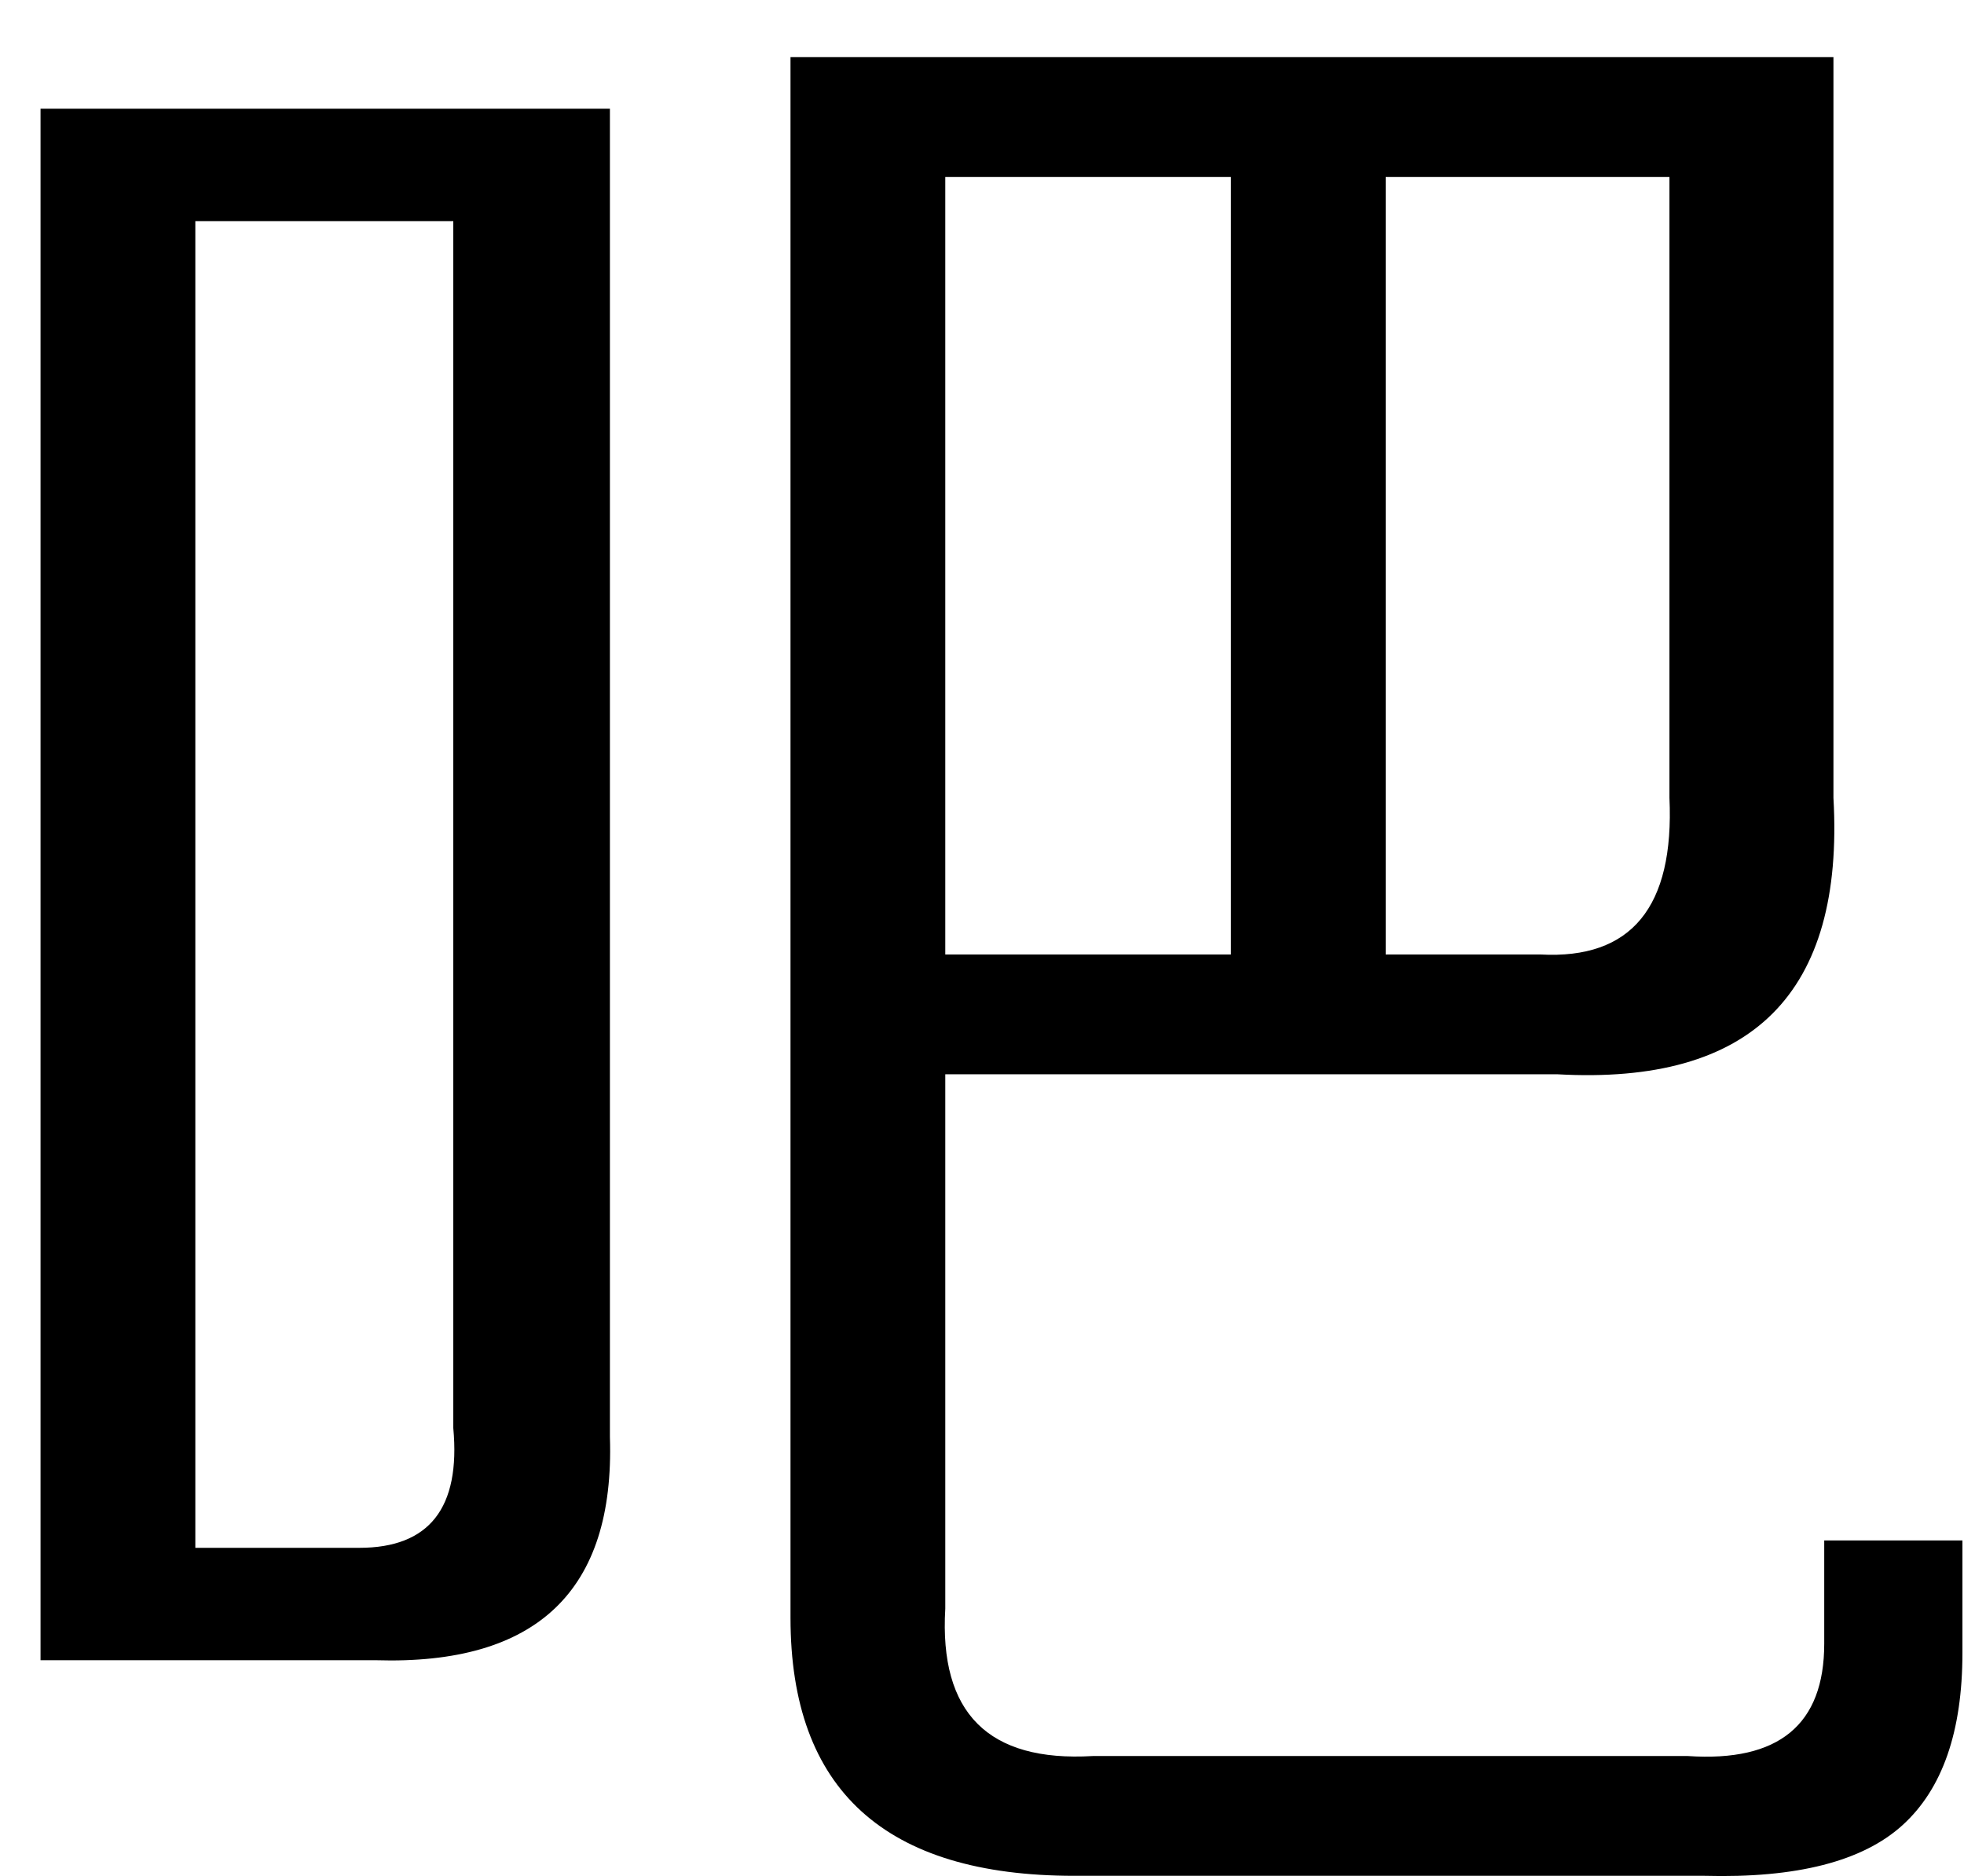 <?xml version="1.0" standalone="no"?><!DOCTYPE svg PUBLIC "-//W3C//DTD SVG 1.1//EN" "http://www.w3.org/Graphics/SVG/1.1/DTD/svg11.dtd"><svg t="1745077113324" class="icon" viewBox="0 0 1072 1024" version="1.1" xmlns="http://www.w3.org/2000/svg" p-id="10053" xmlns:xlink="http://www.w3.org/1999/xlink" width="33.5" height="32"><path d="M1071.143 902.174q0 64.369-32.687 94.039t-108.12 27.659l-343.973 0q-154.888 0-154.888-140.808l0-851.886 569.265 0 0 404.319q9.052 159.917-150.865 150.865l-333.915 0 0 291.673q-5.029 85.49 80.461 80.461l324.863 0q74.427 5.029 74.427-61.352l0-56.323 75.433 0 0 61.352zM756.338 520.988l84.485 0q74.427 4.023 70.404-85.49l0-338.944-154.888 0 0 424.434zM515.959 520.988l155.894 0 0-424.434-155.894 0 0 424.434zM332.909 784.499q4.023 125.721-127.733 121.698l-183.05 0 0-846.857 310.782 0 0 725.159zM196.125 844.846q57.329 0 51.294-65.375l0-658.778-140.808 0 0 724.153 89.513 0z" p-id="10054"></path></svg>